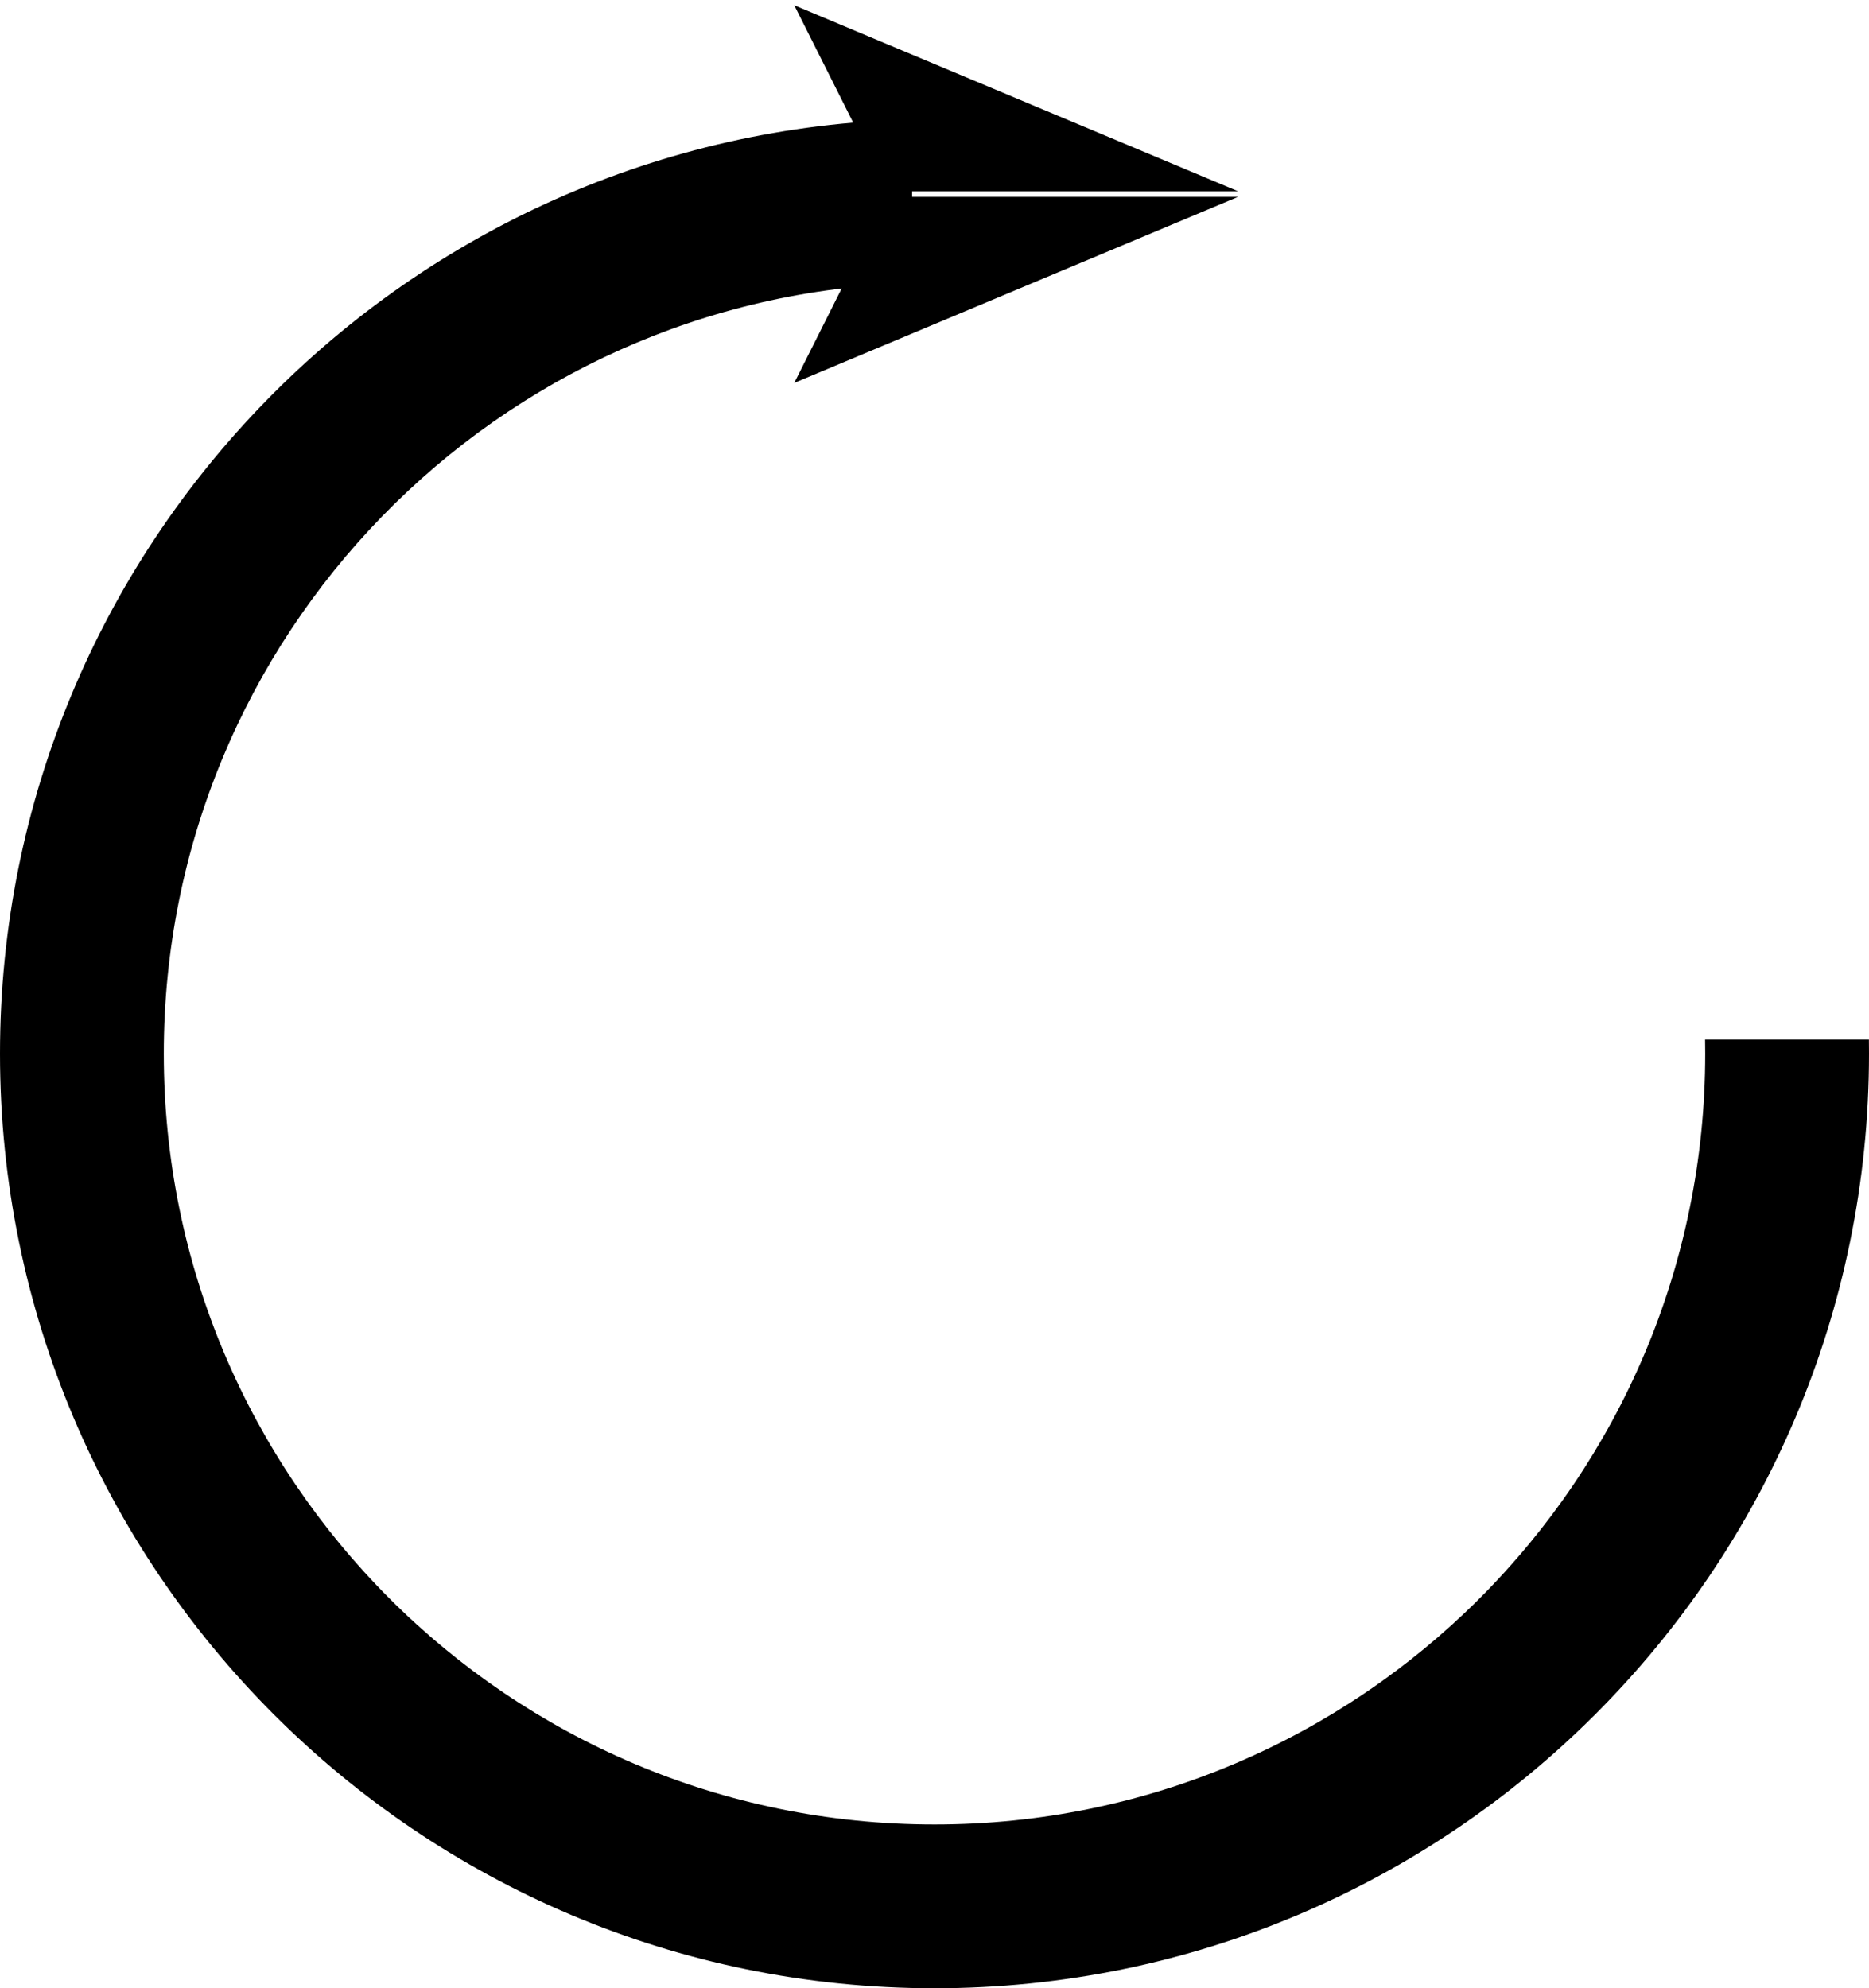 <?xml version="1.0" encoding="UTF-8" standalone="no" ?>
<!DOCTYPE svg PUBLIC "-//W3C//DTD SVG 1.1//EN" "http://www.w3.org/Graphics/SVG/1.1/DTD/svg11.dtd">
<svg xmlns="http://www.w3.org/2000/svg" xmlns:xlink="http://www.w3.org/1999/xlink" version="1.1" width="98.214" height="104.475" viewBox="178.834 364.382 98.214 104.475" xml:space="preserve">
<desc>Created with Fabric.js 5.3.0</desc>
<defs>
</defs>
<g transform="matrix(1 0 0 1 227.941 416.619)" id="1jOfnewNav7KtzBrLRYlm"  >
<g style=""   >
		<g transform="matrix(0 0.543 -0.583 0 4.29 -42.039)" id="J3BJvMU0lq_zV_NU66BGP"  >
<path style="stroke: none; stroke-width: 1; stroke-dasharray: none; stroke-linecap: butt; stroke-dashoffset: 0; stroke-linejoin: miter; stroke-miterlimit: 4; fill: rgb(0,0,0); fill-rule: nonzero; opacity: 1.7;"  transform=" translate(-18.273, -20)" d="M 18.545 0 L 36.545 40 L 18.545 31.579 z M 18 31.579 L 0 40 L 18 0 z" stroke-linecap="round" />
</g>
		<g transform="matrix(1 0 0 1 0 3.137)" id="Y0txd7dtKLyJSC-OAGkqG"  >
<path style="stroke: rgb(104,235,105); stroke-width: 0; stroke-dasharray: none; stroke-linecap: butt; stroke-dashoffset: 0; stroke-linejoin: miter; stroke-miterlimit: 4; fill: rgb(0,0,0); fill-rule: nonzero; opacity: 1.7;"  transform=" translate(-49.107, -49.1)" d="M 98.214 49.093 C 98.214 76.2 76.214 98.2 49.107 98.2 C 22 98.2 0 76.2 0 49.093 C 0 22.379 21.366 0.625 47.931 0 L 47.931 8.61 C 26.118 9.233 8.607 27.131 8.607 49.093 C 8.607 71.449 26.751 89.593 49.107 89.593 C 71.463 89.593 89.607 71.449 89.607 49.093 C 89.607 48.845 89.605 48.597 89.6 48.349 L 98.209 48.349 C 98.212 48.597 98.214 48.845 98.214 49.093 z" stroke-linecap="round" />
</g>
</g>
</g>
</svg>